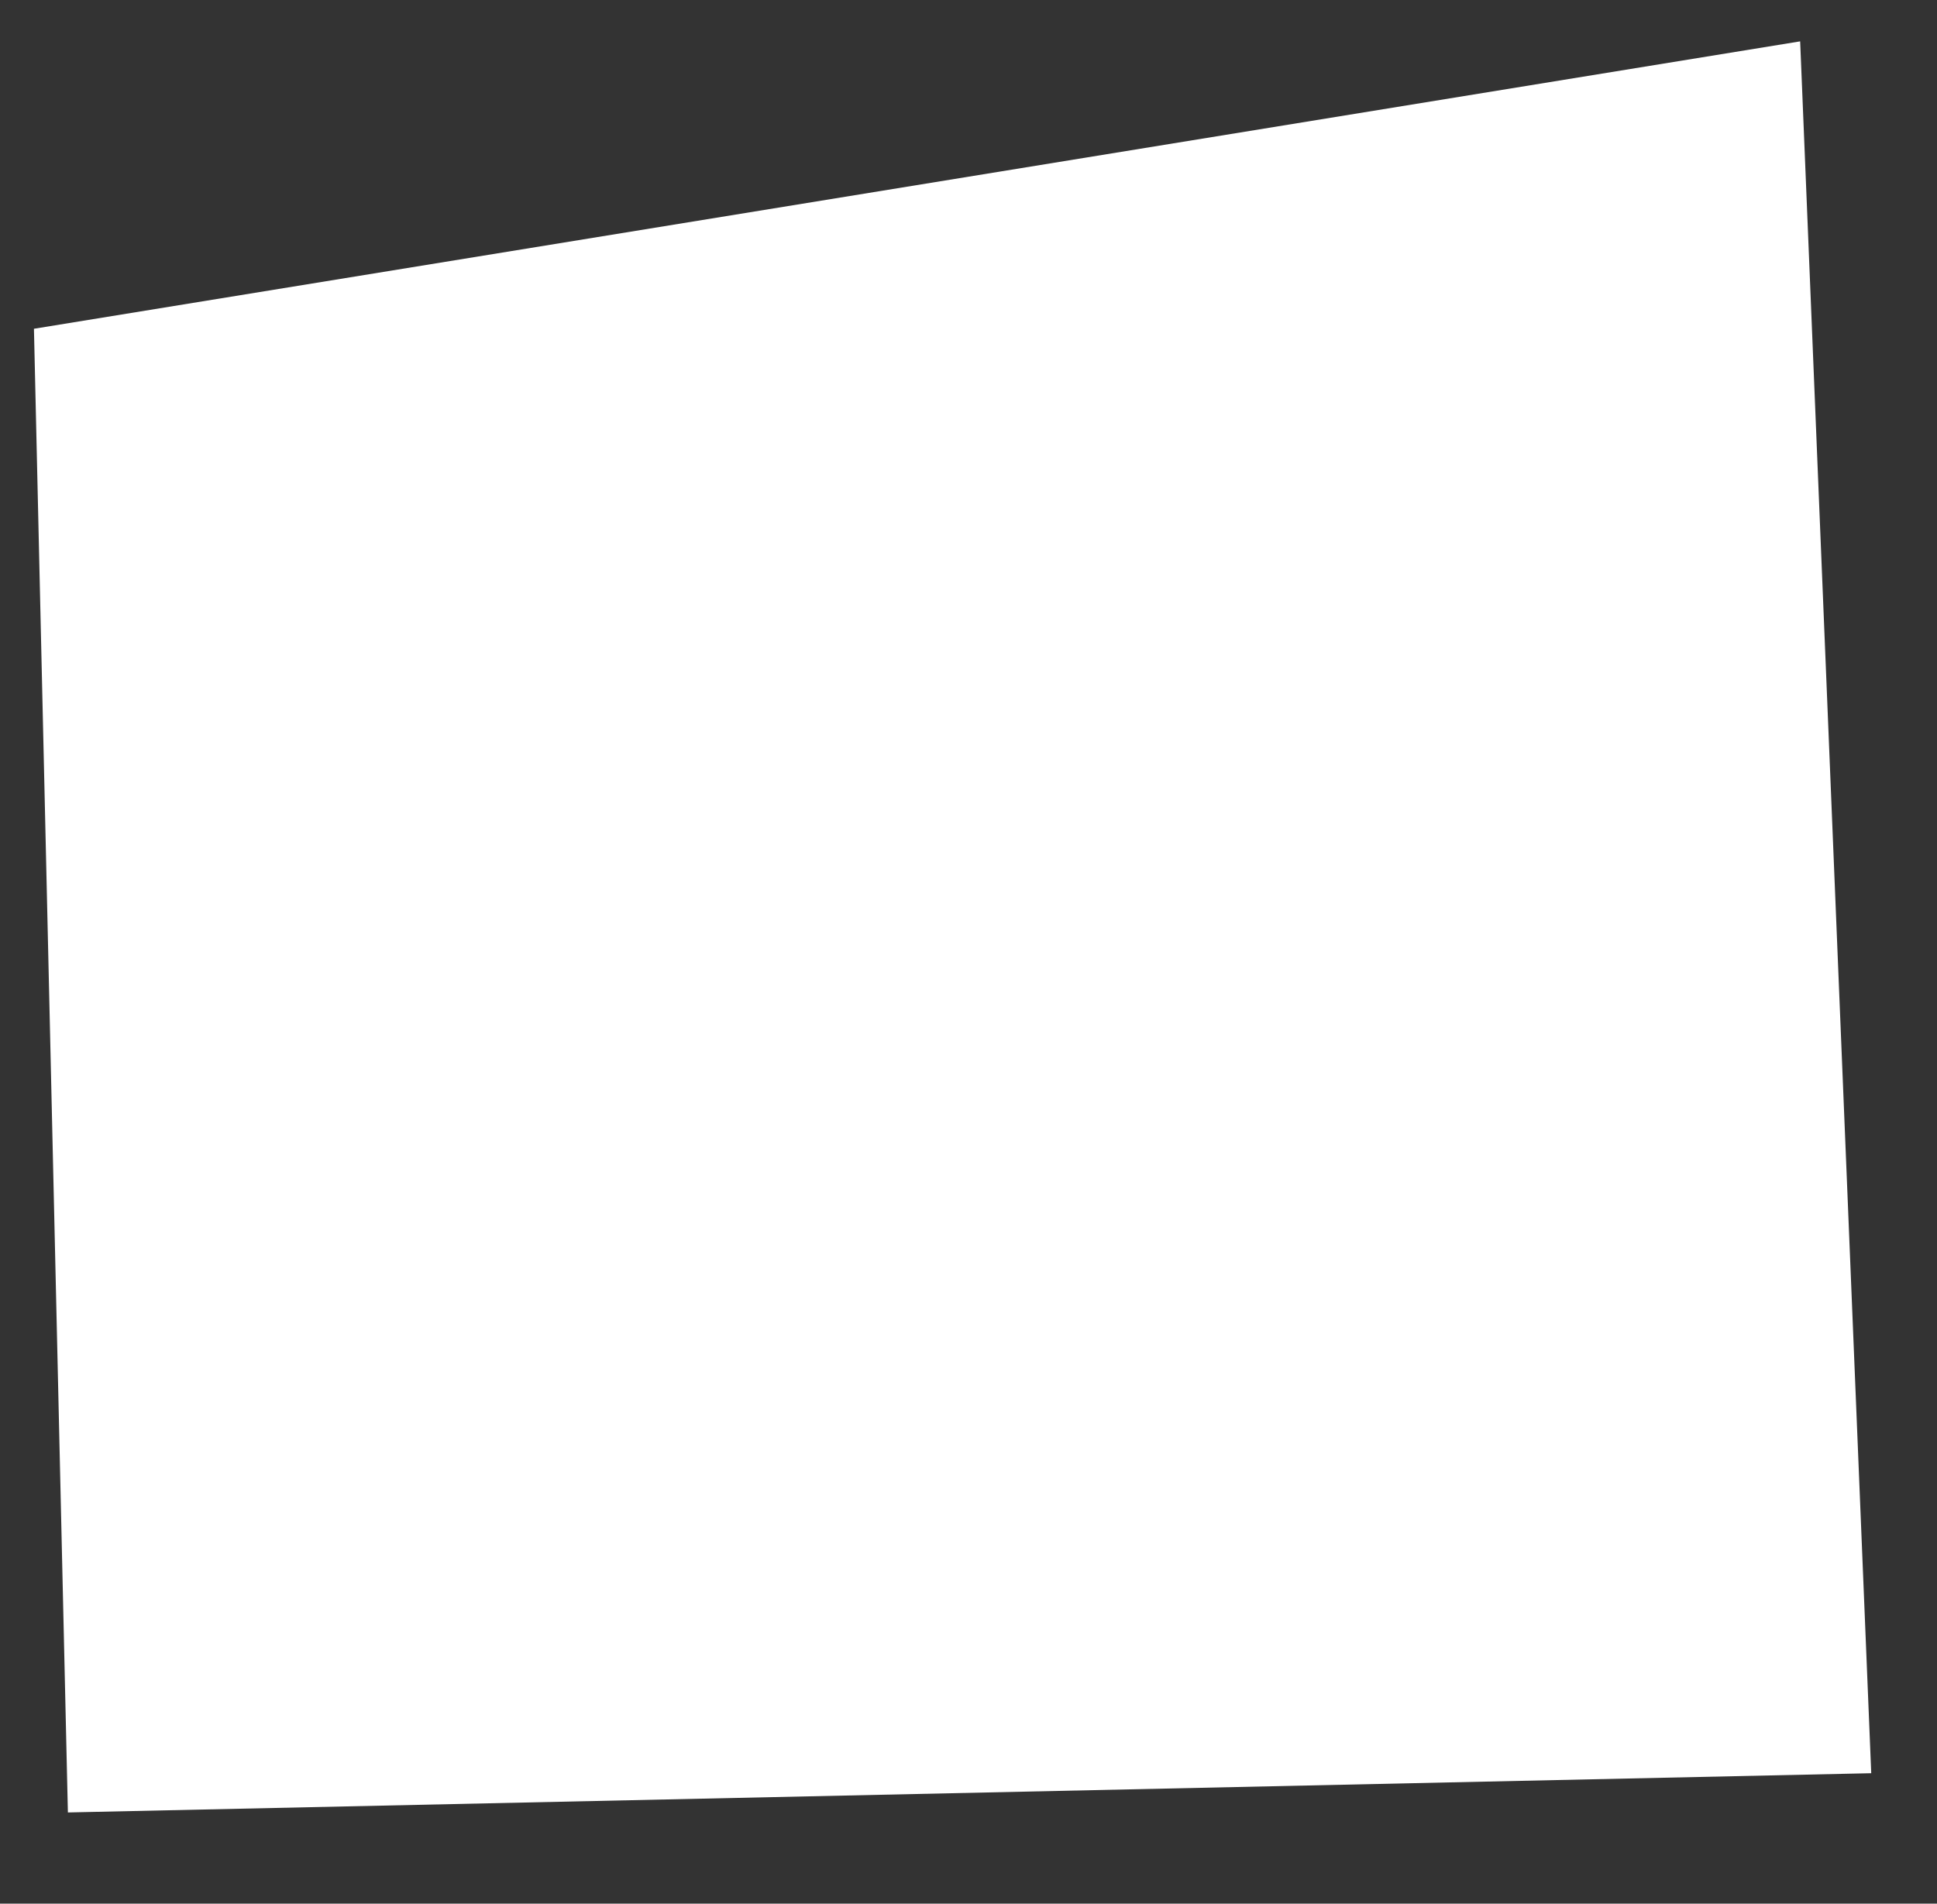 <?xml version="1.0" encoding="utf-8"?>
<!-- Generator: Adobe Illustrator 23.0.1, SVG Export Plug-In . SVG Version: 6.00 Build 0)  -->
<svg version="1.1" id="Layer_3" xmlns="http://www.w3.org/2000/svg" xmlns:xlink="http://www.w3.org/1999/xlink" x="0px" y="0px"
	 viewBox="0 0 182.6 179.5" style="enable-background:new 0 0 182.6 179.5;" xml:space="preserve">
<rect x="0" y="0" width="182.6" height="179.5" fill="#333333" stroke="none"/>
<style type="text/css">
	.st0{fill:#FFFFFF;}
</style>
<polygon class="st0" points="176.4,167.2 6.4,170.9 3.2,31 169.7,3.9 "/>
</svg>
